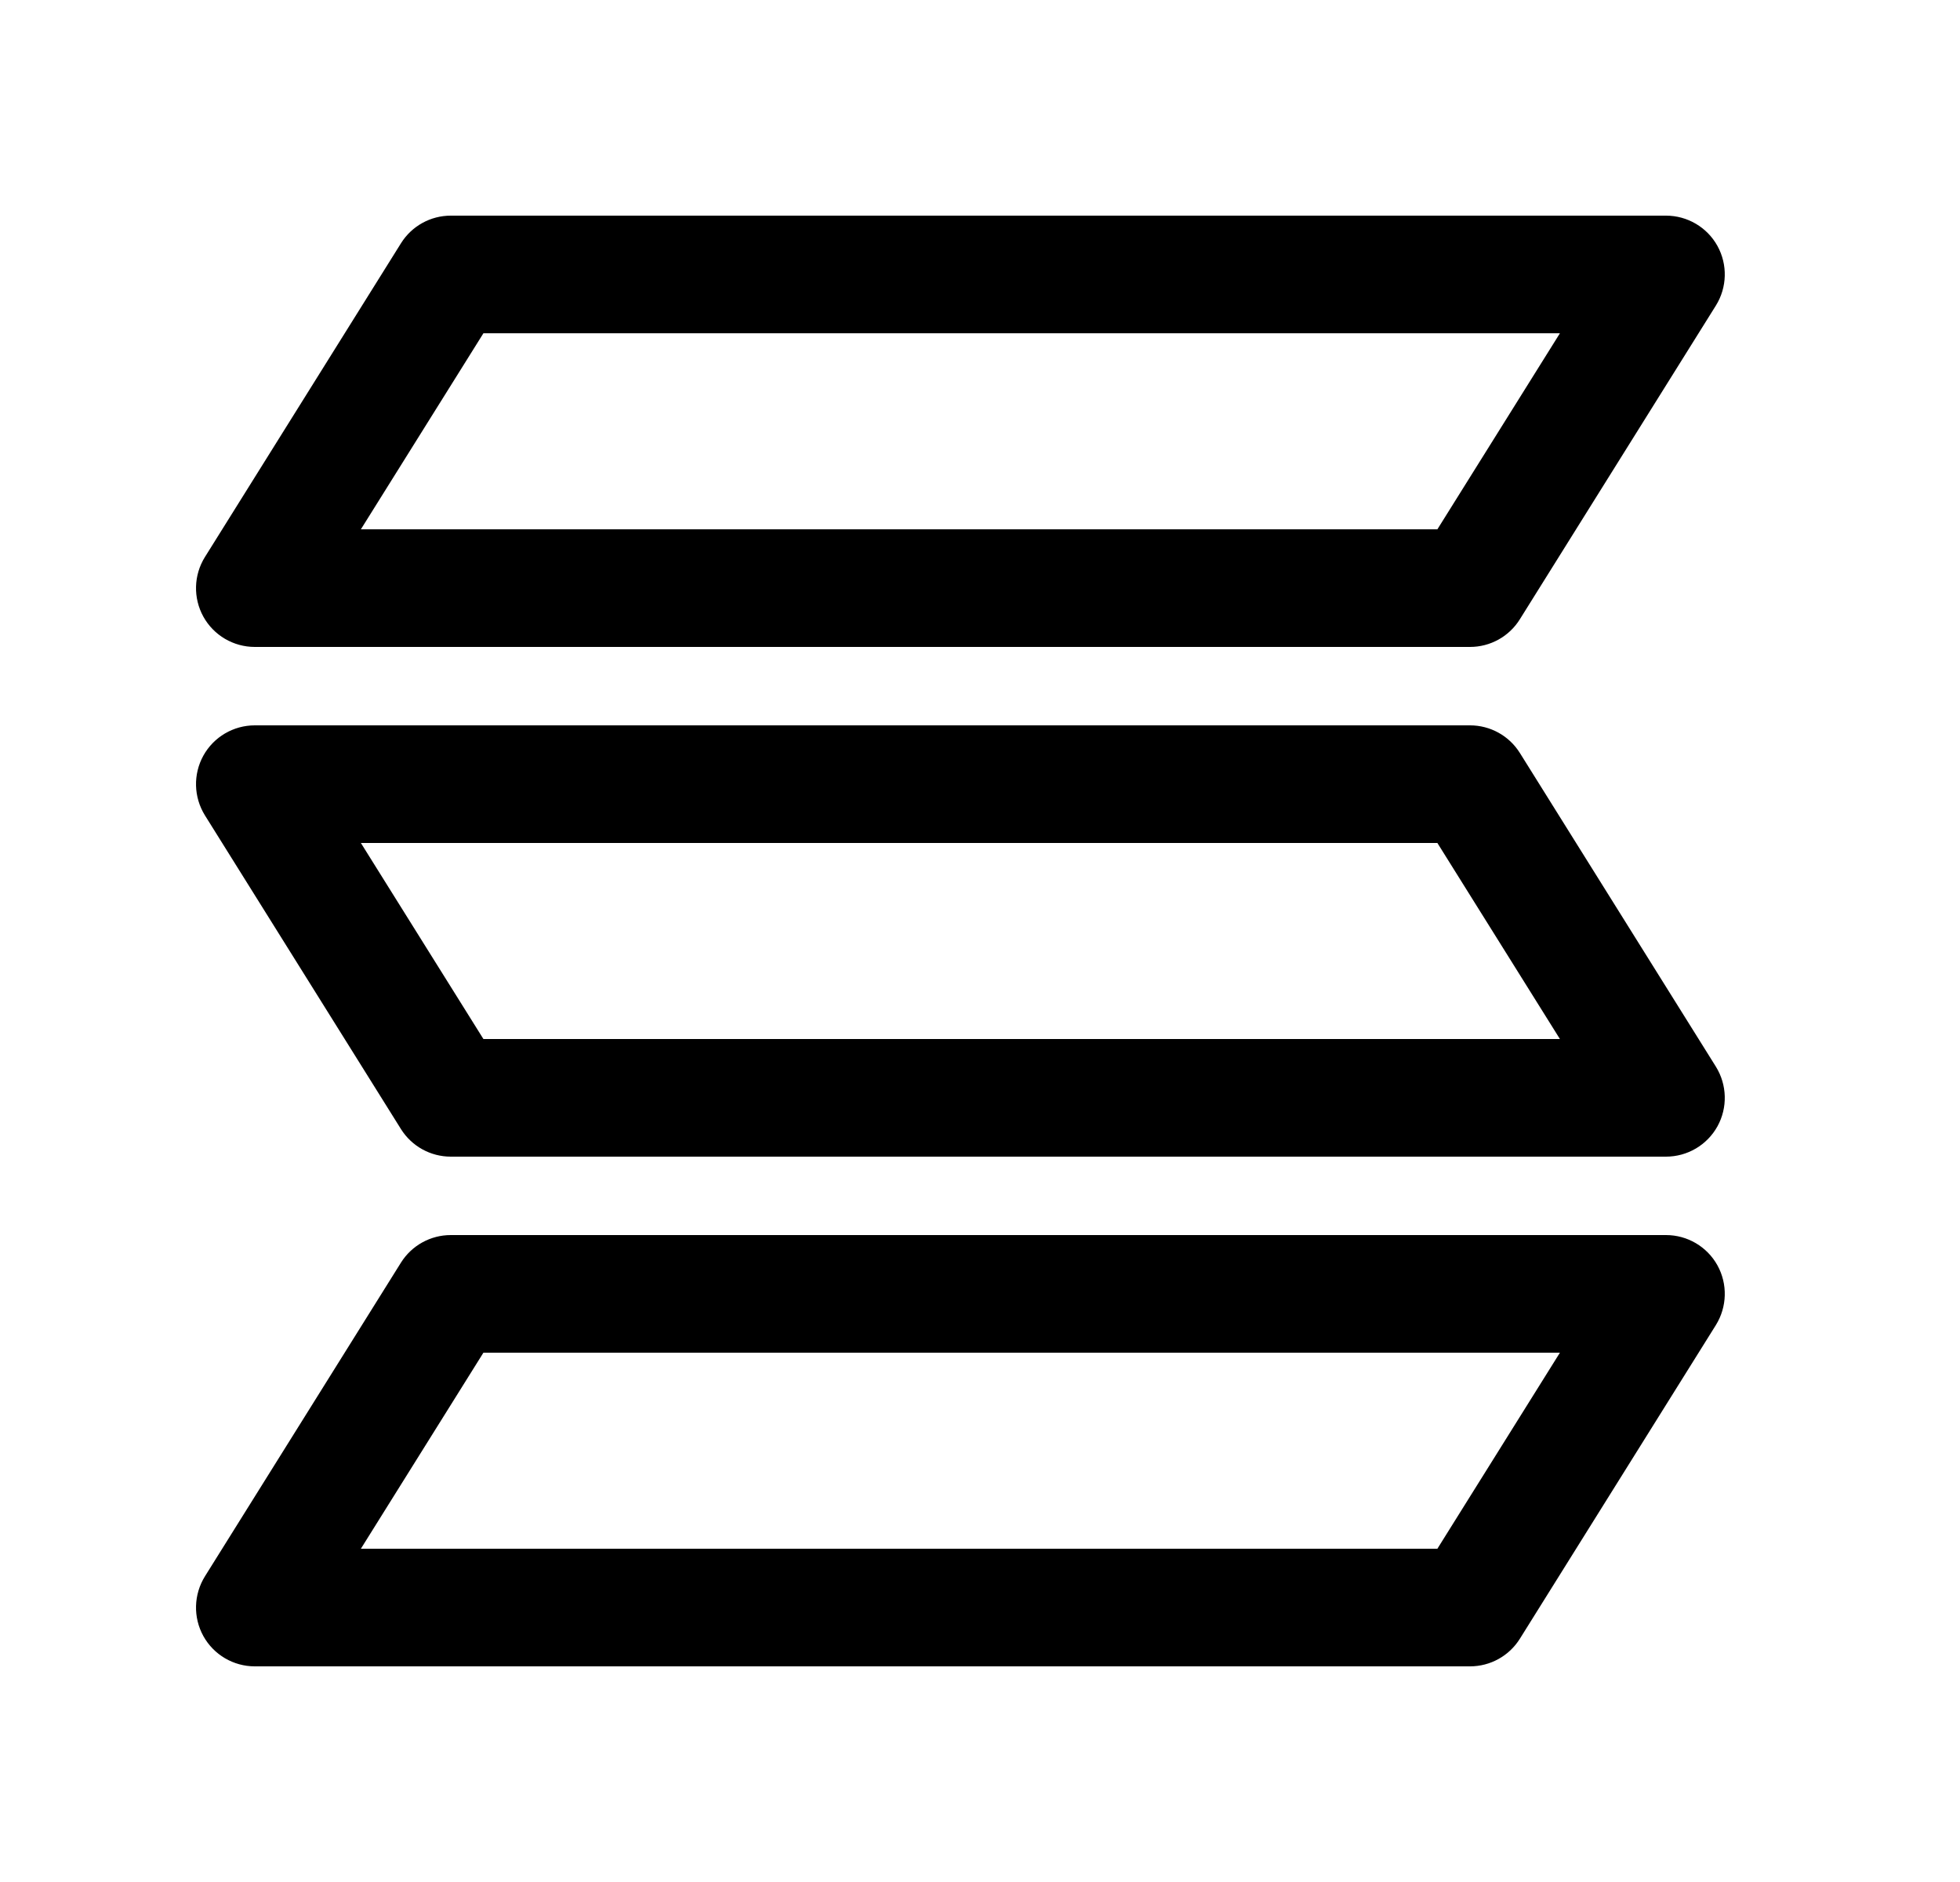<svg width="25" height="24" viewBox="0 0 25 24" fill="none" xmlns="http://www.w3.org/2000/svg">
<path fill-rule="evenodd" clip-rule="evenodd" d="M5.114 16.102C5.251 15.883 5.491 15.75 5.75 15.75H21.25C21.523 15.75 21.774 15.898 21.906 16.136C22.038 16.375 22.03 16.666 21.886 16.898L19.386 20.898C19.249 21.117 19.009 21.25 18.75 21.25H3.25C2.977 21.25 2.726 21.102 2.594 20.864C2.462 20.625 2.47 20.334 2.614 20.102L5.114 16.102ZM6.166 17.25L4.603 19.75H18.334L19.897 17.25H6.166Z" fill="black"/>
<path fill-rule="evenodd" clip-rule="evenodd" d="M2.594 9.636C2.726 9.398 2.977 9.25 3.25 9.25H18.75C19.009 9.25 19.249 9.383 19.386 9.602L21.886 13.602C22.03 13.834 22.038 14.125 21.906 14.364C21.774 14.602 21.523 14.75 21.25 14.75H5.75C5.491 14.75 5.251 14.617 5.114 14.398L2.614 10.398C2.47 10.166 2.462 9.875 2.594 9.636ZM4.603 10.75L6.166 13.25H19.897L18.334 10.75H4.603Z" fill="black"/>
<path fill-rule="evenodd" clip-rule="evenodd" d="M5.114 3.103C5.251 2.883 5.491 2.75 5.75 2.75H21.25C21.523 2.75 21.774 2.898 21.906 3.136C22.038 3.375 22.03 3.666 21.886 3.897L19.386 7.897C19.249 8.117 19.009 8.25 18.75 8.25H3.25C2.977 8.25 2.726 8.102 2.594 7.864C2.462 7.625 2.47 7.334 2.614 7.103L5.114 3.103ZM6.166 4.25L4.603 6.75H18.334L19.897 4.25H6.166Z" fill="black"/>
</svg>